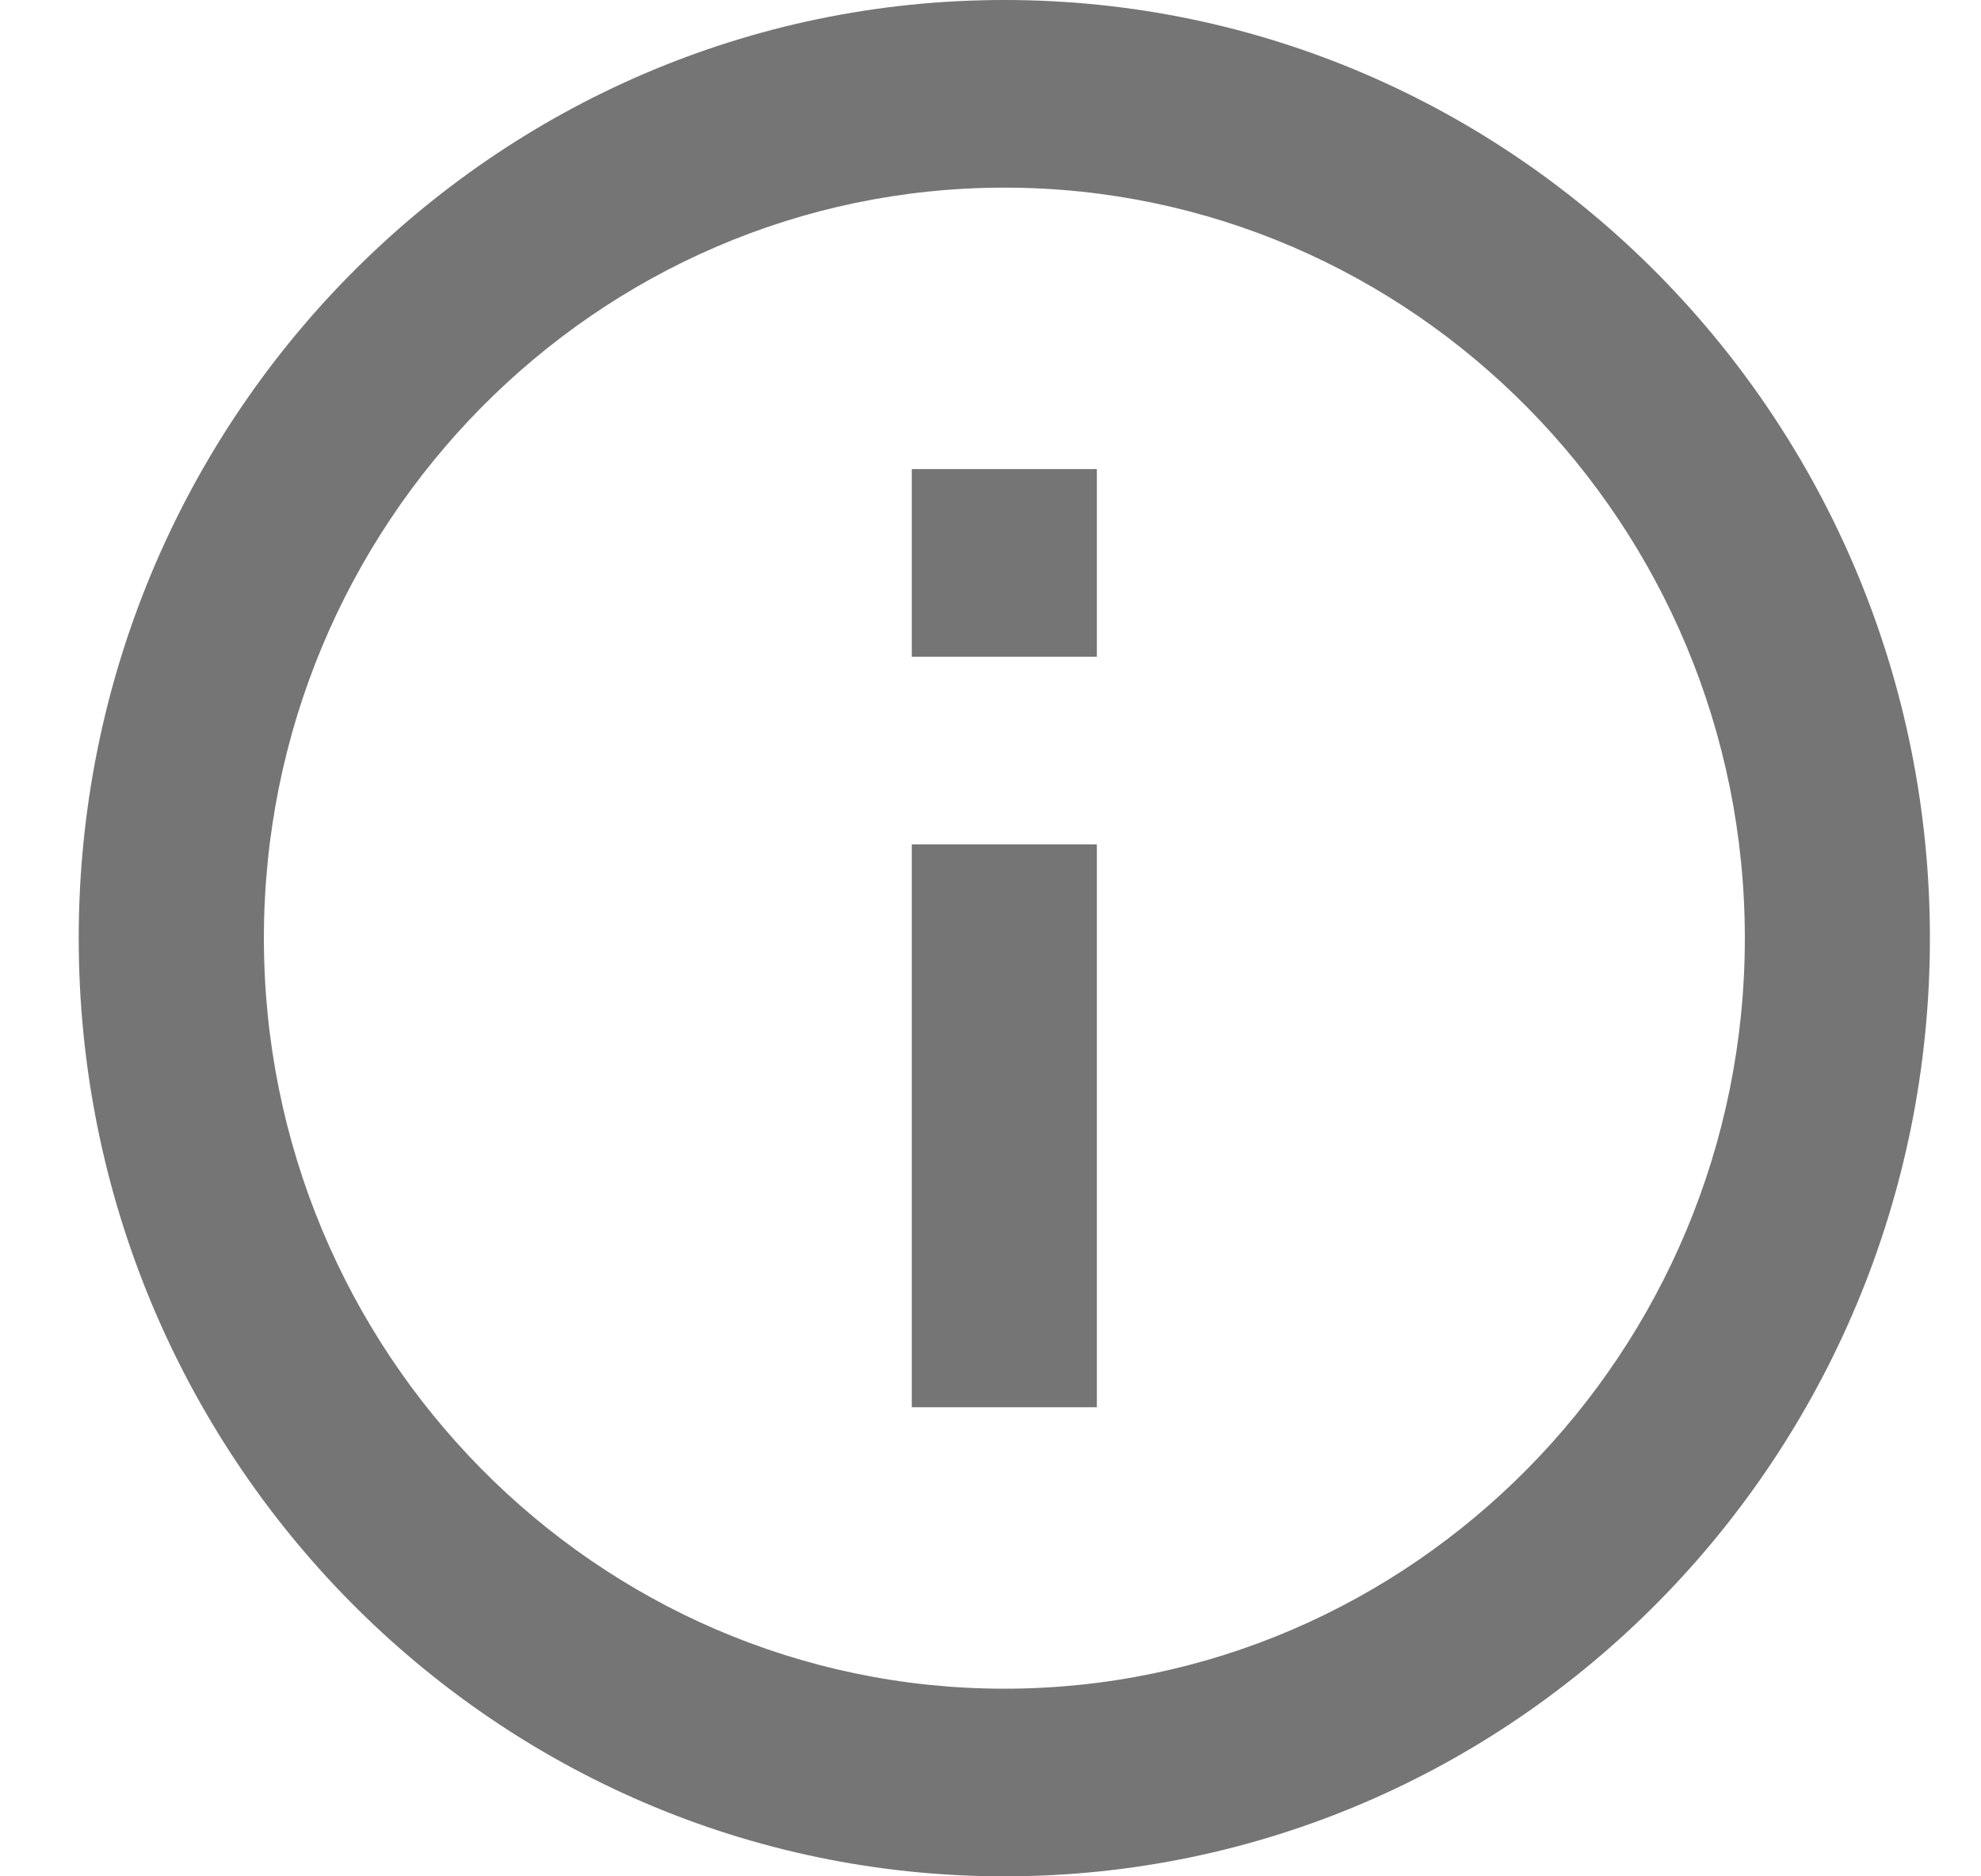 <svg width="19" height="18" viewBox="0 0 19 18" fill="none" xmlns="http://www.w3.org/2000/svg">
<path d="M8.745 4.5H10.52V6.3H8.745V4.5Z" fill="black" fill-opacity="0.54"/>
<path d="M8.745 8.1H10.52V13.5H8.745V8.1Z" fill="black" fill-opacity="0.54"/>
<path fill-rule="evenodd" clip-rule="evenodd" d="M0.755 9C0.755 4.032 4.732 0 9.633 0C14.533 0 18.51 4.032 18.51 9C18.51 13.968 14.533 18 9.633 18C4.732 18 0.755 13.968 0.755 9ZM2.531 9C2.531 12.969 5.718 16.2 9.633 16.2C13.548 16.2 16.735 12.969 16.735 9C16.735 5.031 13.548 1.8 9.633 1.8C5.718 1.8 2.531 5.031 2.531 9Z" fill="black" fill-opacity="0.54"/>
</svg>
